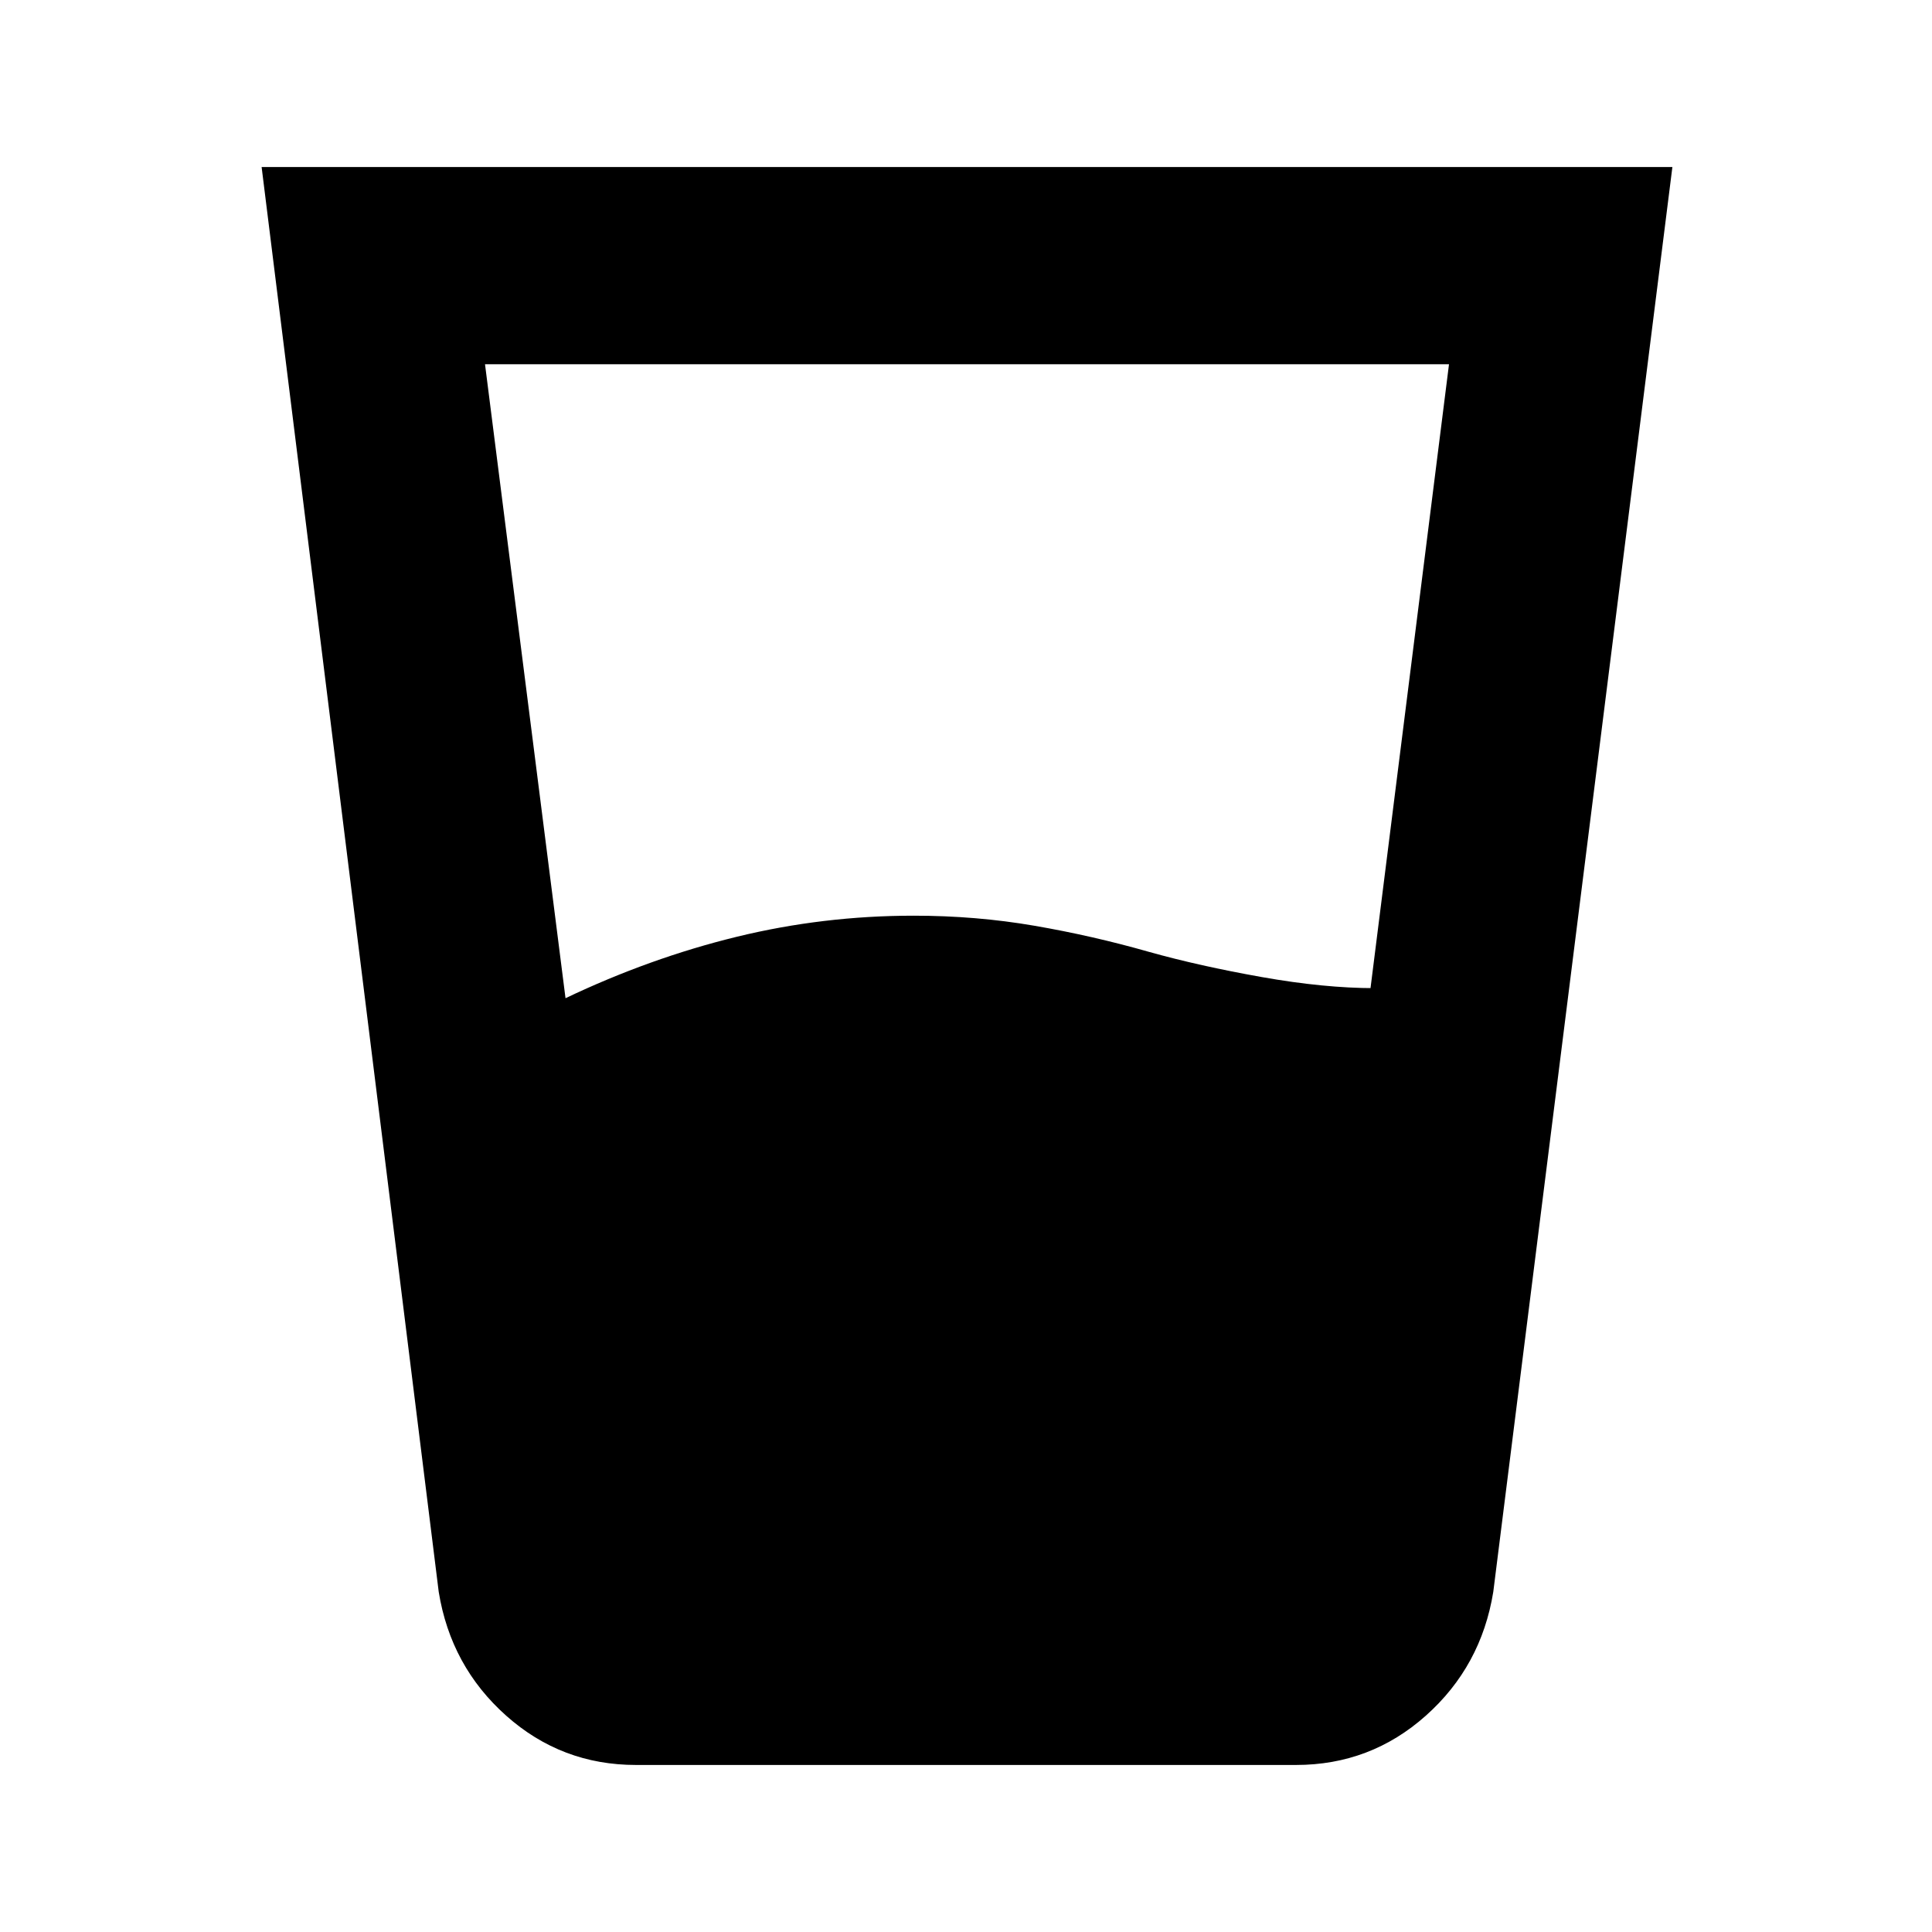 <svg xmlns="http://www.w3.org/2000/svg" height="20" viewBox="0 96 960 960" width="20"><path d="M281 592q42-20 85-30.5t88-10.5q31 0 60 5t57 13q25 7 56 12.5t56 5.5h-2l39-310H241l40 315Zm35 381q-37 0-64.5-24.5T218 887l-88-708h701l-89 708q-6 37-33.5 61.5T644 973H316Z"/></svg>